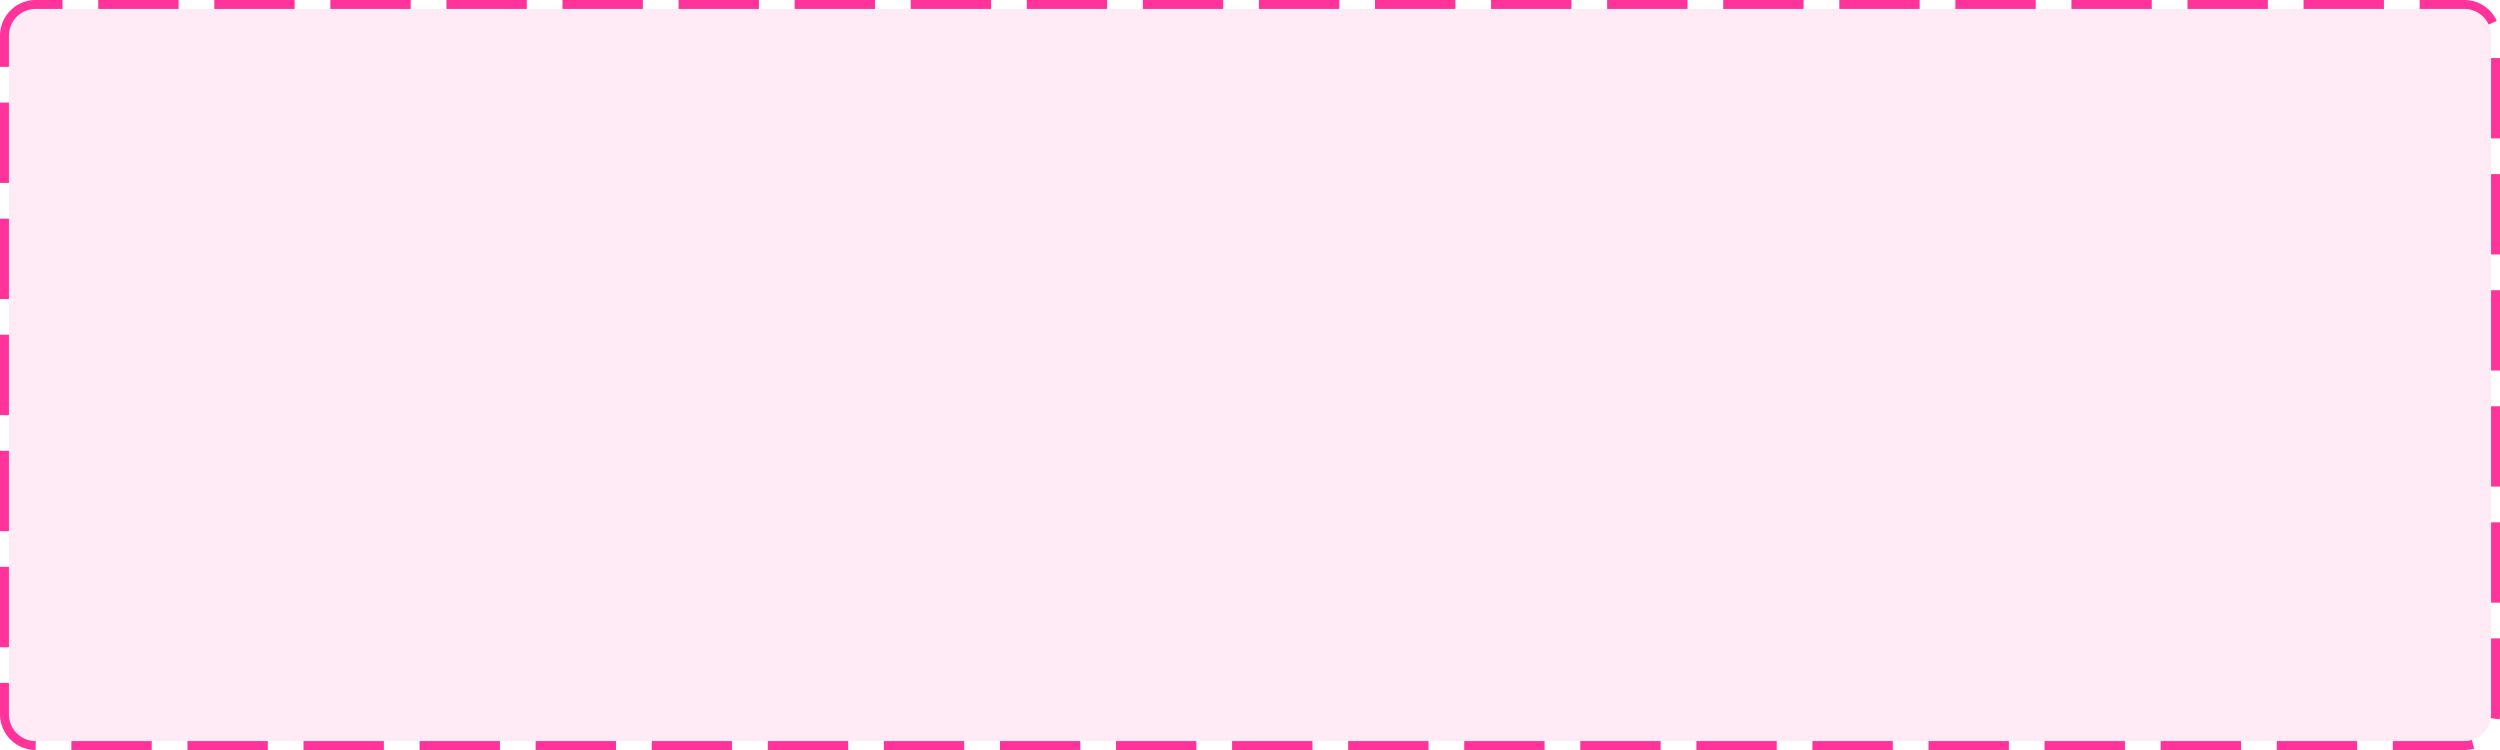 ﻿<?xml version="1.0" encoding="utf-8"?>
<svg version="1.1" xmlns:xlink="http://www.w3.org/1999/xlink" width="280px" height="84px" xmlns="http://www.w3.org/2000/svg">
  <g transform="matrix(1 0 0 1 -2164 -579 )">
    <path d="M 2165 583  A 3 3 0 0 1 2168 580 L 2440 580  A 3 3 0 0 1 2443 583 L 2443 659  A 3 3 0 0 1 2440 662 L 2168 662  A 3 3 0 0 1 2165 659 L 2165 583  Z " fill-rule="nonzero" fill="#ff3399" stroke="none" fill-opacity="0.098" />
    <path d="M 2164.5 583  A 3.5 3.5 0 0 1 2168 579.5 L 2440 579.5  A 3.5 3.5 0 0 1 2443.5 583 L 2443.5 659  A 3.5 3.5 0 0 1 2440 662.5 L 2168 662.5  A 3.5 3.5 0 0 1 2164.5 659 L 2164.5 583  Z " stroke-width="1" stroke-dasharray="9,4" stroke="#ff3399" fill="none" stroke-dashoffset="0.5" />
  </g>
</svg>